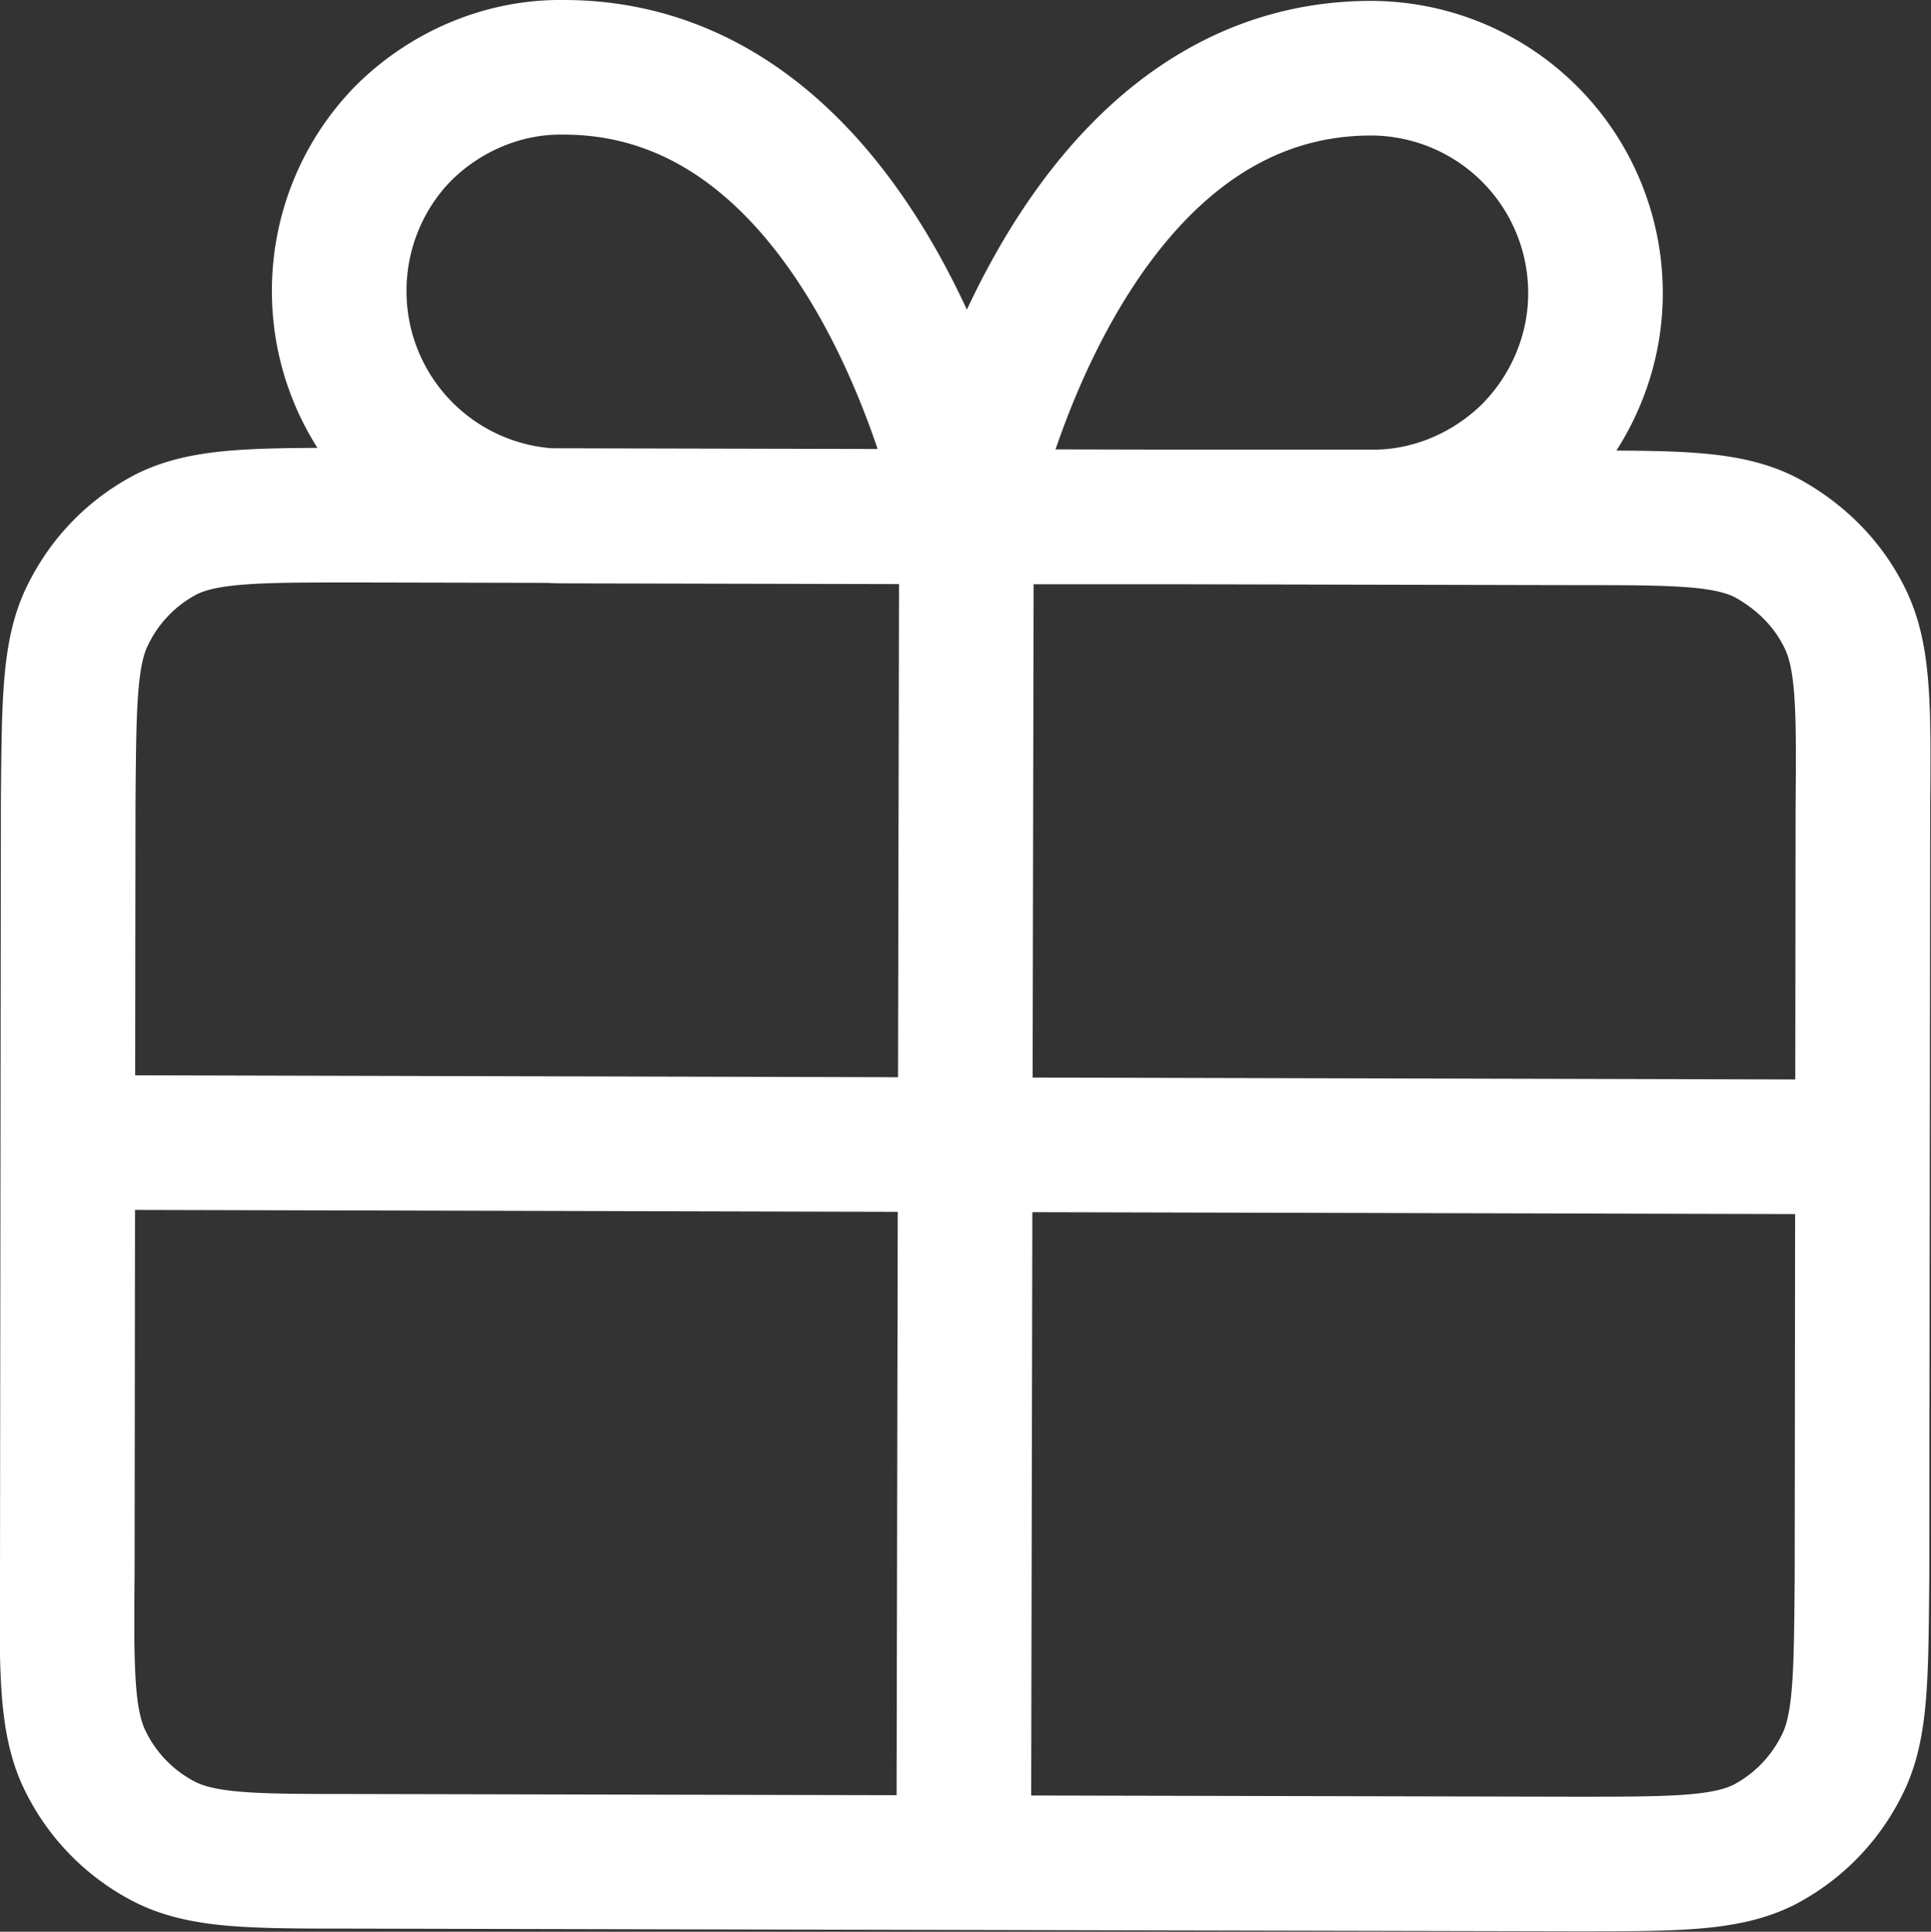 <svg xmlns="http://www.w3.org/2000/svg" width="21.519" height="21.525" fill="none"><rect width="100%" height="100%" fill="#333333" stroke="none"/><path stroke="#FFF" stroke-linejoin="round" stroke-width="1.5" d="M10.77 5.76s1.01-5 4.51-5a2.505 2.505 0 0 1 2.5 2.51c0 .66-.27 1.3-.74 1.77-.47.46-1.11.73-1.77.72h-4.5l-4.5-.01a2.505 2.505 0 0 1-2.49-2.51c0-.66.26-1.3.73-1.77.47-.46 1.11-.73 1.77-.72 3.5 0 4.49 5.01 4.49 5.01m0 0-.03 14.99M.76 12.73l20 .05m-.01 4.8c-.01 1.12-.01 1.68-.23 2.1a2 2 0 0 1-.87.88c-.43.21-.99.21-2.11.21l-13.6-.03c-1.12 0-1.68 0-2.11-.22a2 2 0 0 1-.87-.88c-.22-.43-.22-.99-.21-2.11l.01-8.6c.01-1.12.01-1.68.23-2.1a2 2 0 0 1 .87-.88c.43-.21.99-.21 2.11-.21l13.6.03c1.12 0 1.68 0 2.11.22.37.2.68.5.87.88.22.43.22.99.21 2.11l-.01 8.6Z"/></svg>